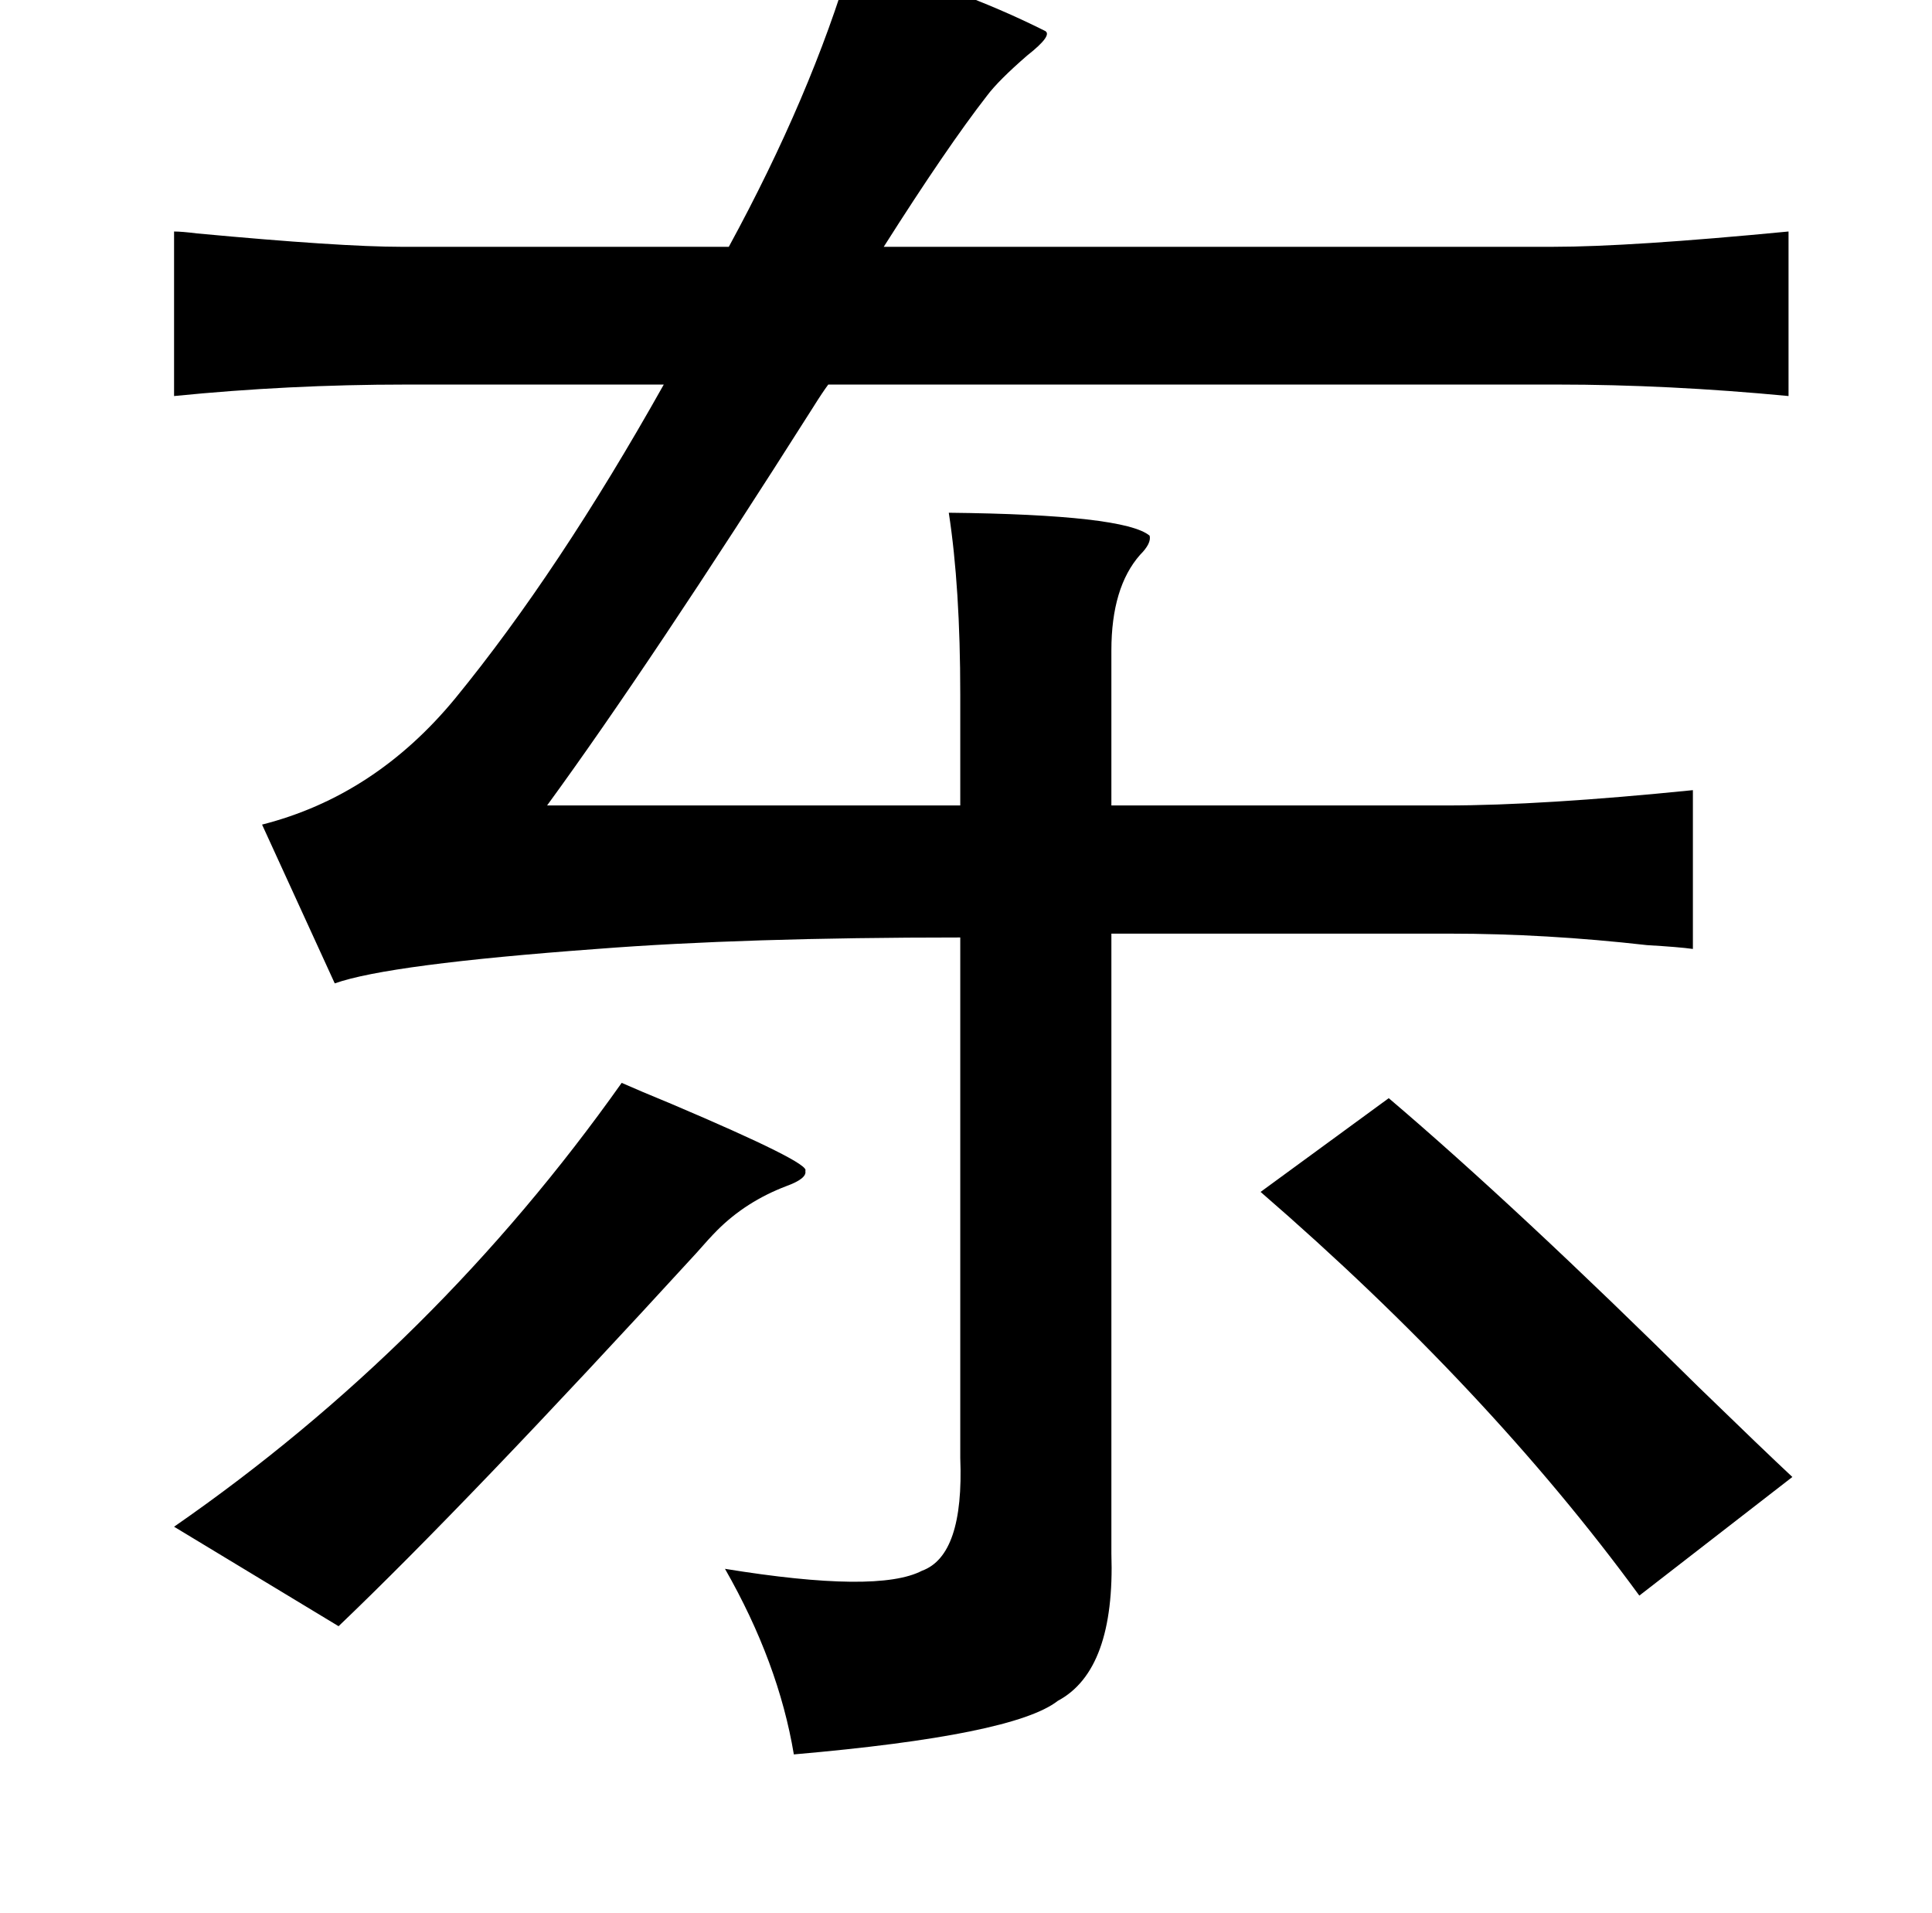 <?xml version="1.0" standalone="no"?>
<!DOCTYPE svg PUBLIC "-//W3C//DTD SVG 1.1//EN" "http://www.w3.org/Graphics/SVG/1.1/DTD/svg11.dtd" >
<svg xmlns="http://www.w3.org/2000/svg" xmlns:xlink="http://www.w3.org/1999/xlink" version="1.1" viewBox="-10 0 1010 1000">
   <path fill="currentColor"
d="M435 -21q55 14 101 37q5 2 -9 13q-15 13 -21 21q-21 27 -54 79h350q40 0 123 -8v86q-63 -6 -121 -6h-381q-3 4 -8 12q-85 134 -139 208h216v-58q0 -56 -6 -95q92 1 105 12q1 4 -5 10q-15 17 -15 50v81h175q50 0 129 -8v83q-7 -1 -24 -2q-53 -6 -103 -6h-177v324
q2 61 -28 77q-23 18 -138 28q-8 -48 -36 -97q80 13 103 1q22 -8 20 -59v-272q-113 0 -190 6q-109 8 -137 18l-38 -83q59 -15 101 -66q54 -66 109 -164h-135q-61 0 -121 6v-86q4 0 12 1q75 7 107 7h171q43 -79 64 -150zM315 566q9 4 26 11q73 31 70 35q1 4 -10 8
q-21 8 -36 23q-4 4 -11 12q-120 131 -187 195l-86 -52q137 -95 234 -232zM716 574q67 57 162 151q34 33 49 47l-80 62q-79 -108 -198 -211z" />
</svg>
